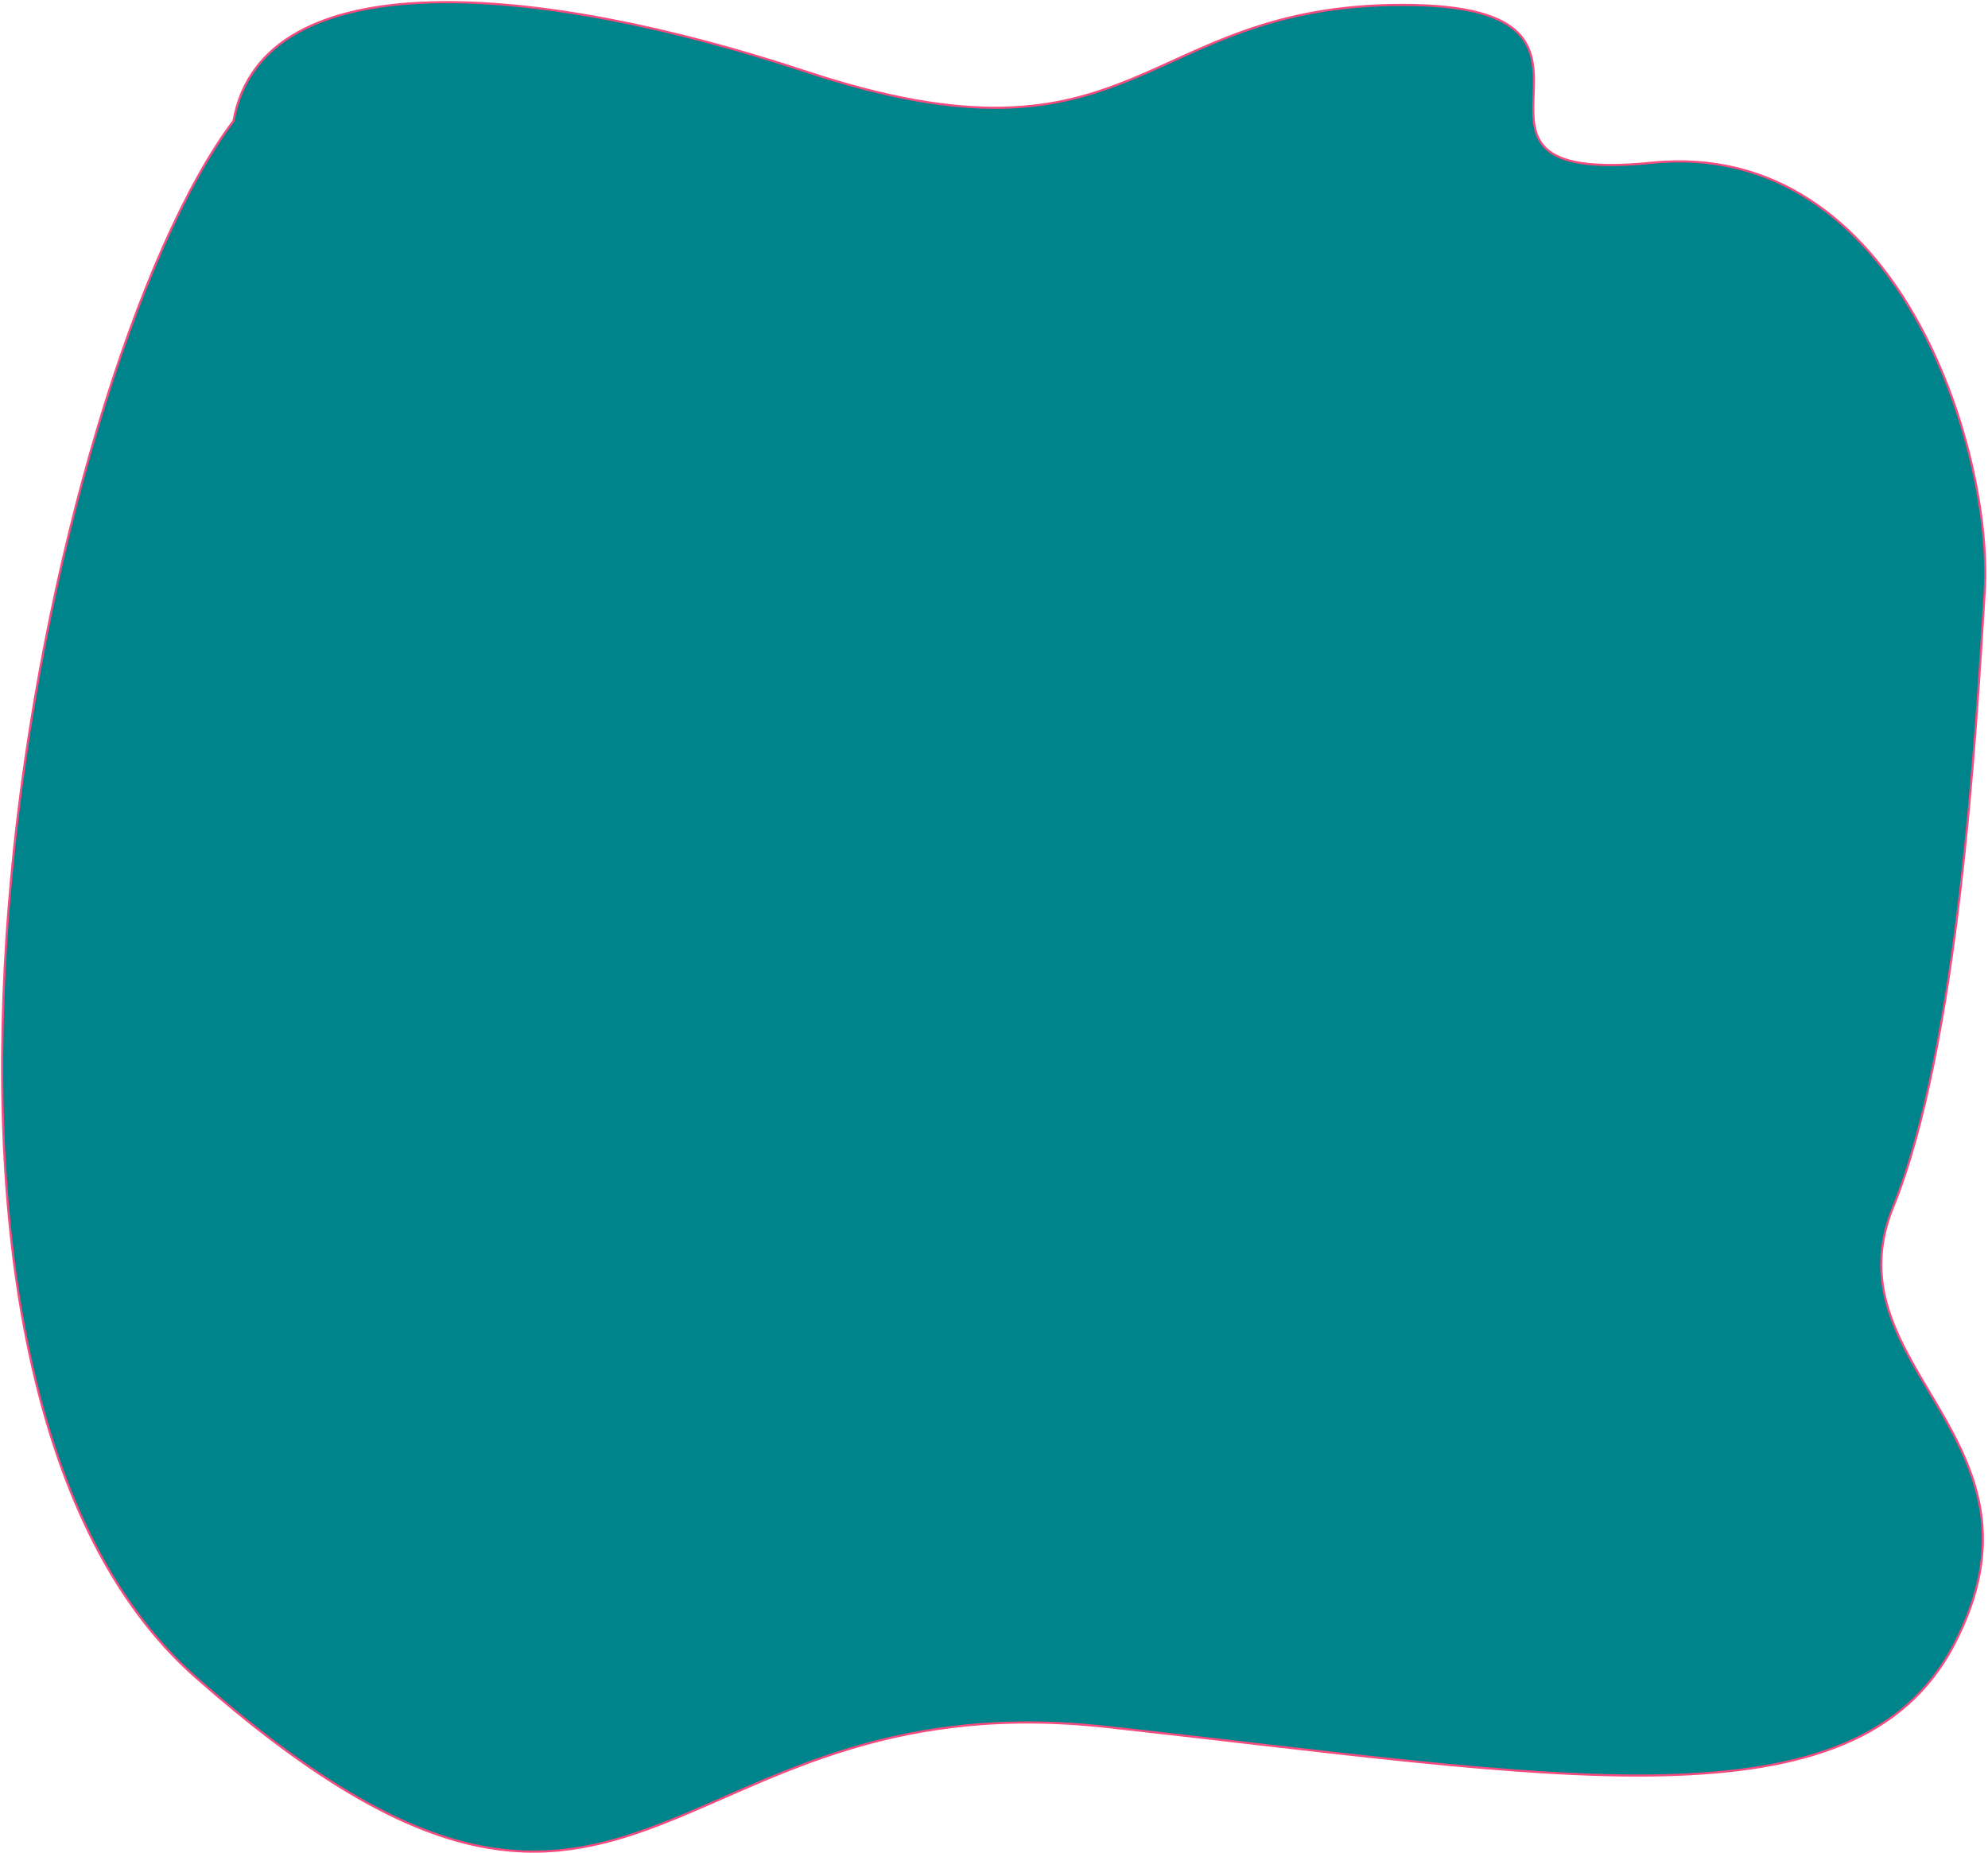 <svg xmlns="http://www.w3.org/2000/svg" fill="none" viewBox="0 0 926 863">
  <path d="M375.273 33.294c-123.788-40.997-253-52.5-266.5 23-88.834 118.166-181.5 580.6-17.5 725 204.999 180.5 215 0 424 23s348.926 49.961 395-38.5c50-96-59-128.5-28.5-203.5s38.706-222 42.706-287-40-211-155-199.5 6.794-73.5-116.206-73.5-122.5 82.5-278 31z" fill="#00848C" stroke="#F54B7E"/>
</svg>
